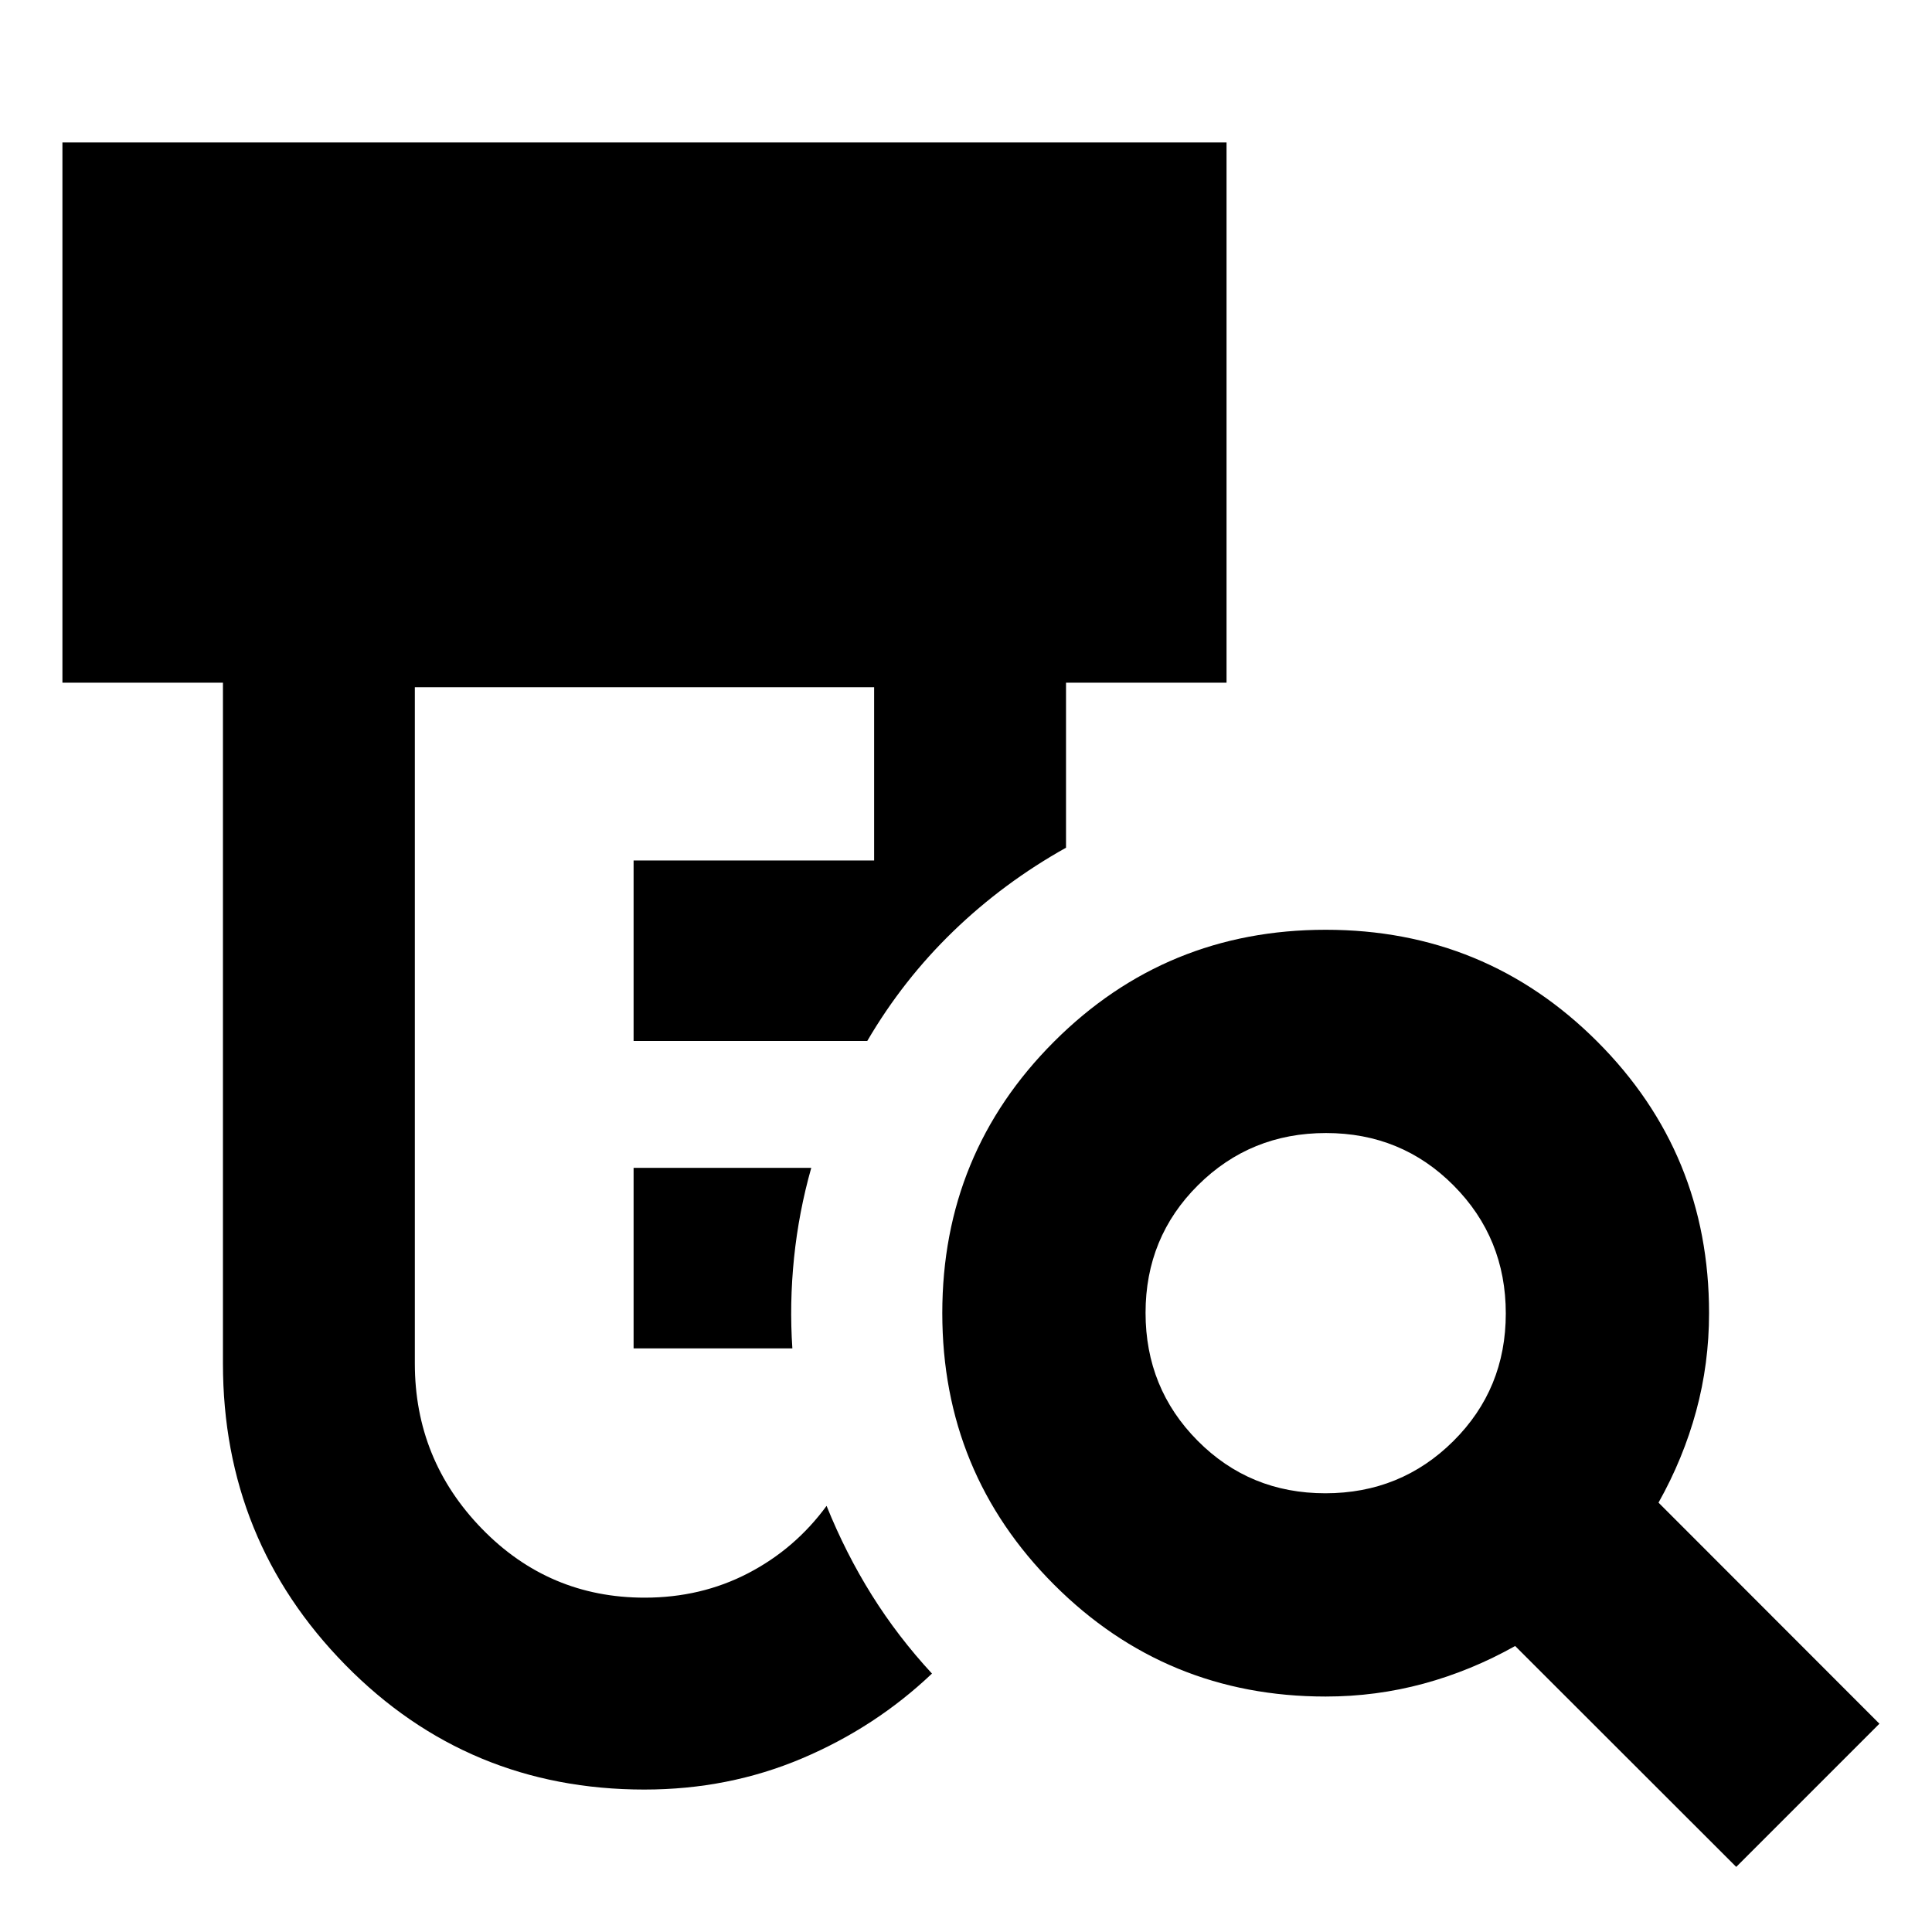 <svg xmlns="http://www.w3.org/2000/svg" height="24" viewBox="0 -960 960 960" width="24"><path d="M314.83-290v-89.7h88.28q-6.2 21.9-8.55 44.66-2.34 22.77-.84 45.04h-78.89Zm5.41 219.22q-87.8 0-148.63-61.93T110.78-282.5v-338.28H31.02v-268.44h578.44v268.44H529.7v82q-30.98 17.32-55.98 41.48-25 24.15-42.79 54.56h-116.1v-89.7h119.52v-86.08H206.13v336.02q0 47.83 33.31 82.1 33.31 34.27 80.9 34.27 27.99 0 51.33-12.1 23.35-12.1 39.05-33.51 9.55 23.66 22.48 44.33 12.93 20.67 29.89 39-28.16 26.75-64.66 42.19-36.5 15.44-78.19 15.44ZM658.55-218q37.52 0 63.59-25.91 26.08-25.9 26.08-63.42t-25.91-63.59Q696.41-397 658.89-397t-63.6 25.91q-26.07 25.9-26.07 63.42t25.9 63.59Q621.03-218 658.55-218ZM862.72-32.35 752.87-142.11q-21.91 12.31-45.51 18.71-23.6 6.4-48.64 6.4-79.38 0-134.94-55.57t-55.56-134.96q0-79.39 55.57-134.93Q579.36-498 658.75-498q79.38 0 134.93 55.56 55.54 55.56 55.54 134.94 0 25.05-6.4 48.64-6.41 23.6-18.71 45.51L933.87-103.5l-71.15 71.15Z"/></svg>
